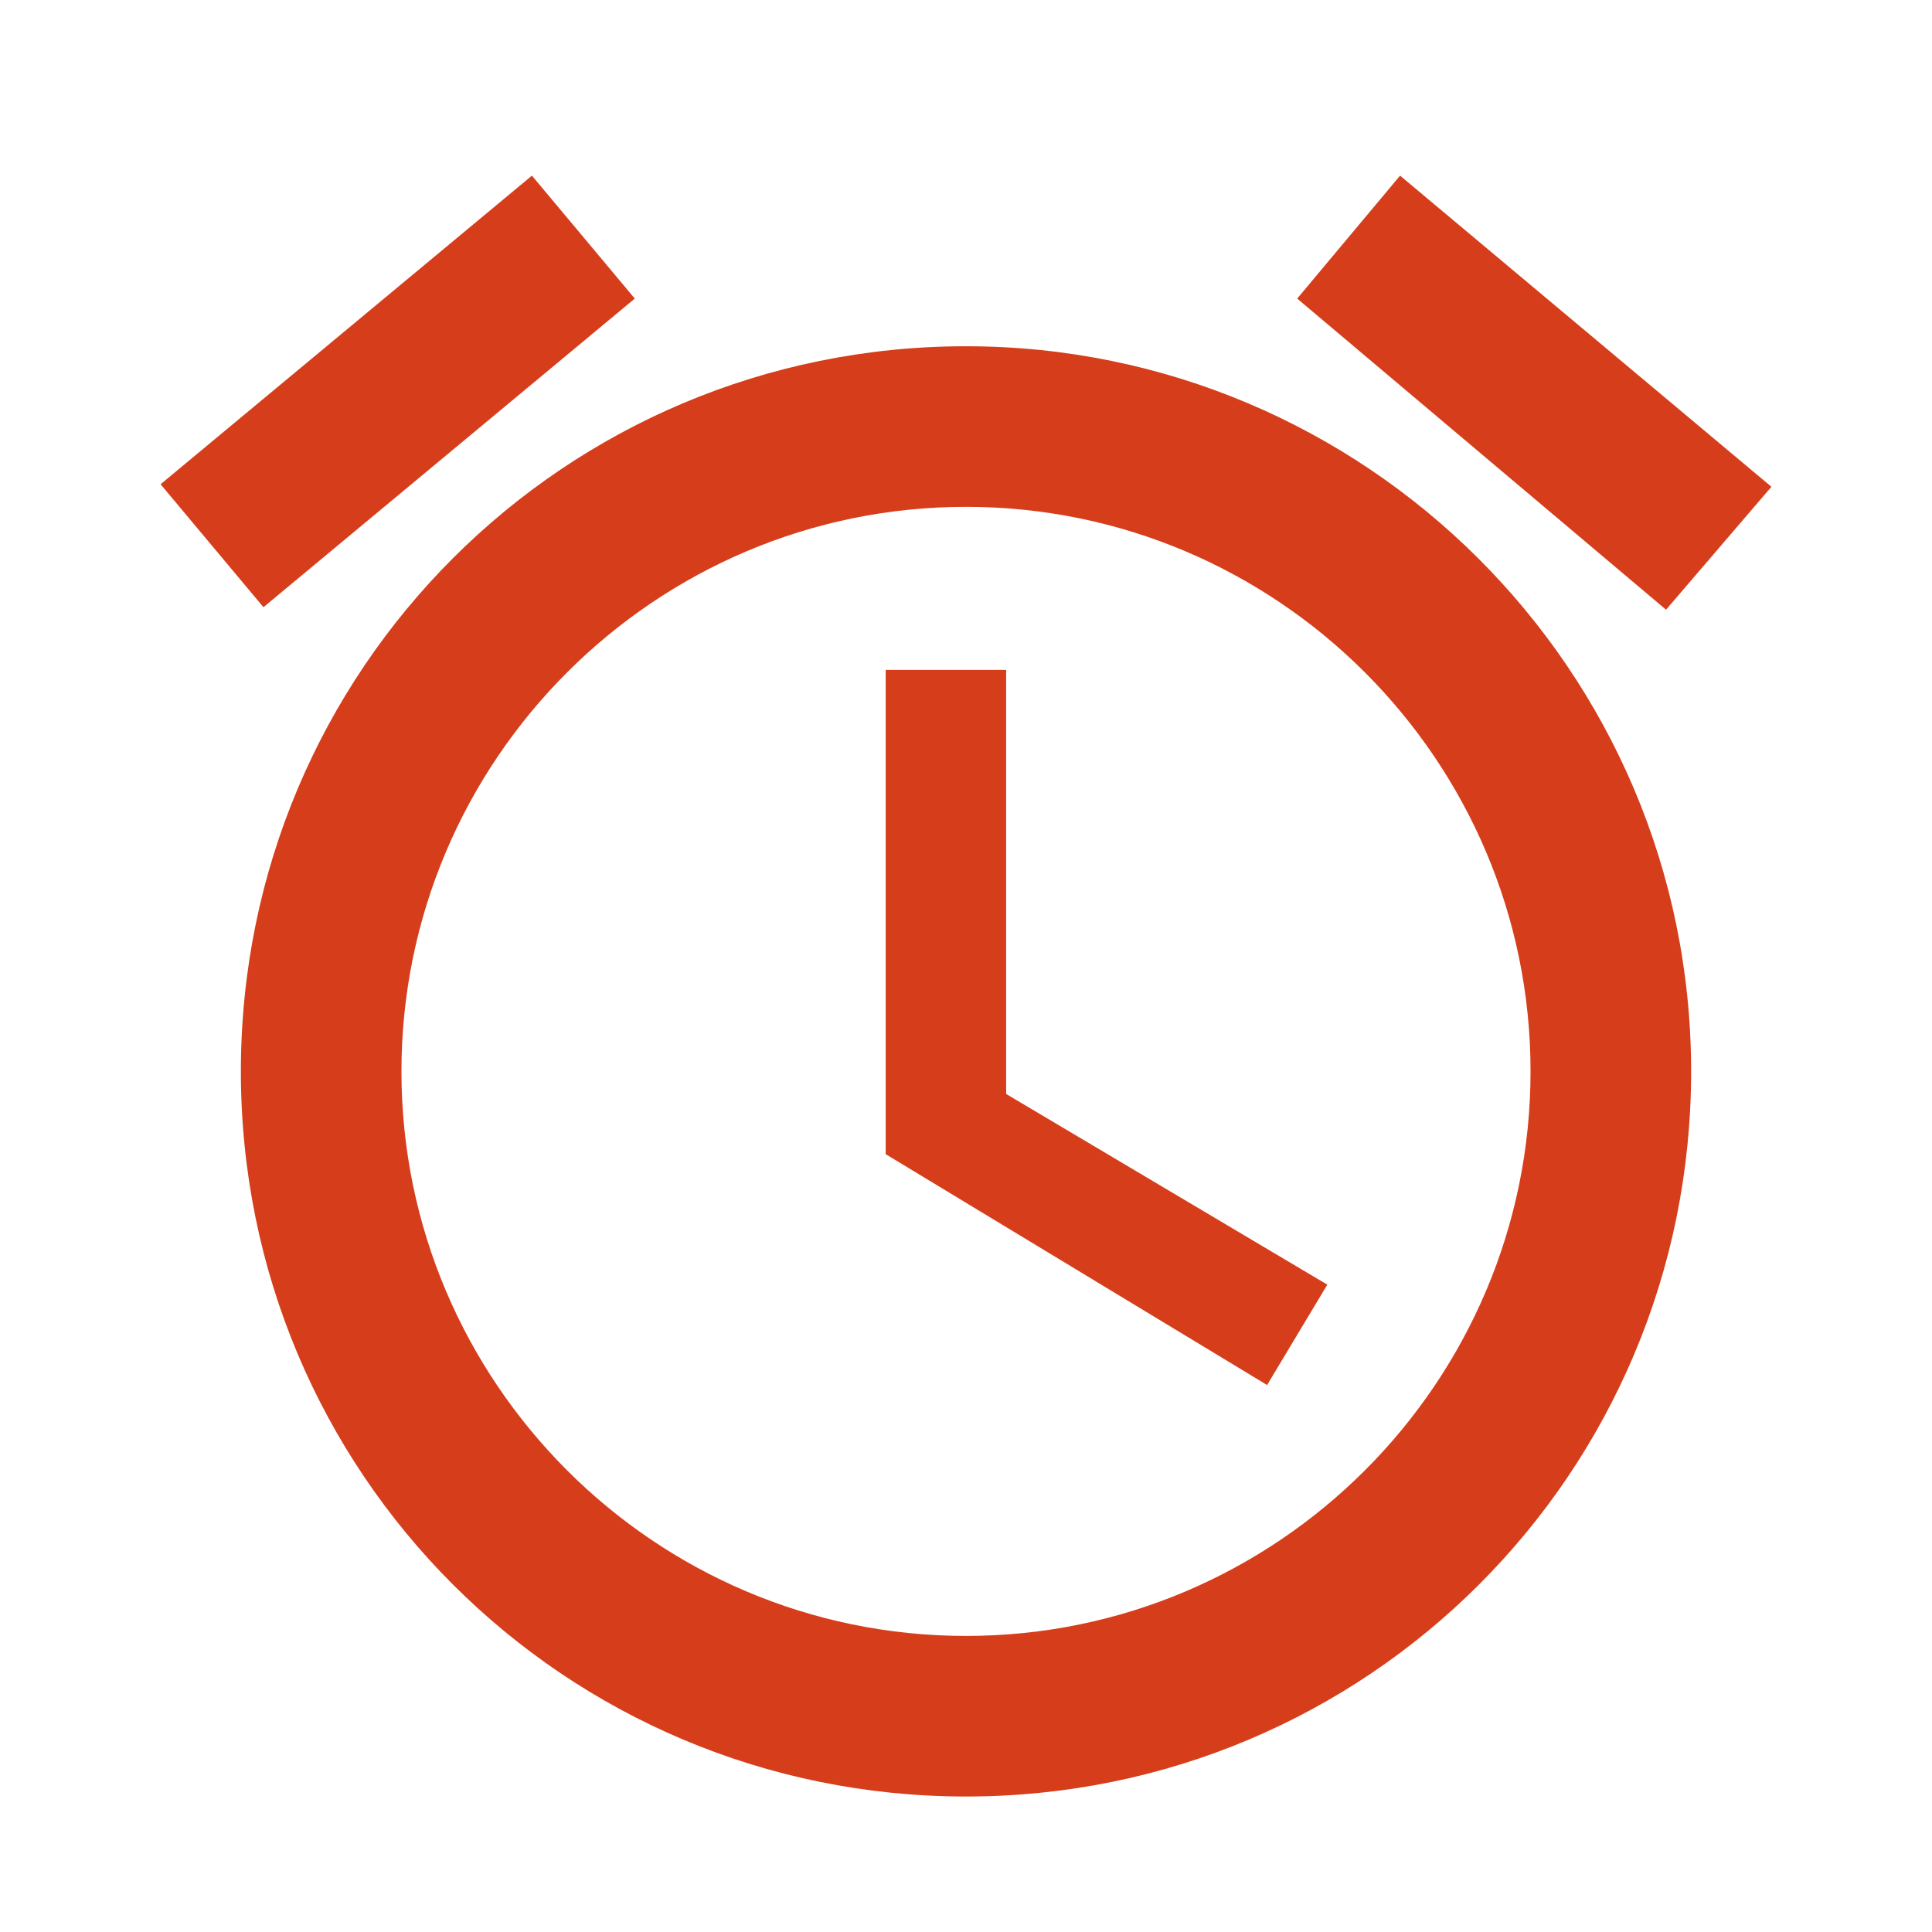 <?xml version="1.0" encoding="utf-8"?>
<!-- Generator: Adobe Illustrator 19.0.0, SVG Export Plug-In . SVG Version: 6.00 Build 0)  -->
<svg version="1.1" id="Слой_1" xmlns="http://www.w3.org/2000/svg" xmlns:xlink="http://www.w3.org/1999/xlink" x="0px" y="0px"
	 viewBox="0 0 77 77" style="enable-background:new 0 0 77 77;" xml:space="preserve">
<style type="text/css">
	.st0{fill:#D63D1B;}
</style>
<path class="st0" d="M70.6,19.4L55.8,7l-4.1,4.9l14.7,12.4L70.6,19.4z M25.3,11.9L21.2,7L6.4,19.3l4.1,4.9
	C10.5,24.2,25.3,11.9,25.3,11.9z M40.1,26.7h-4.8v19.3l15.2,9.2l2.4-4l-12.8-7.6V26.7z M38.5,13.8c-16,0-28.9,12.9-28.9,28.9
	s12.9,28.9,28.9,28.9s28.9-12.9,28.9-28.9S54.4,13.8,38.5,13.8z M38.5,65.2C26.1,65.2,16,55.1,16,42.7s10.1-22.5,22.5-22.5
	S61,30.3,61,42.7S50.9,65.2,38.5,65.2z"/>
</svg>
